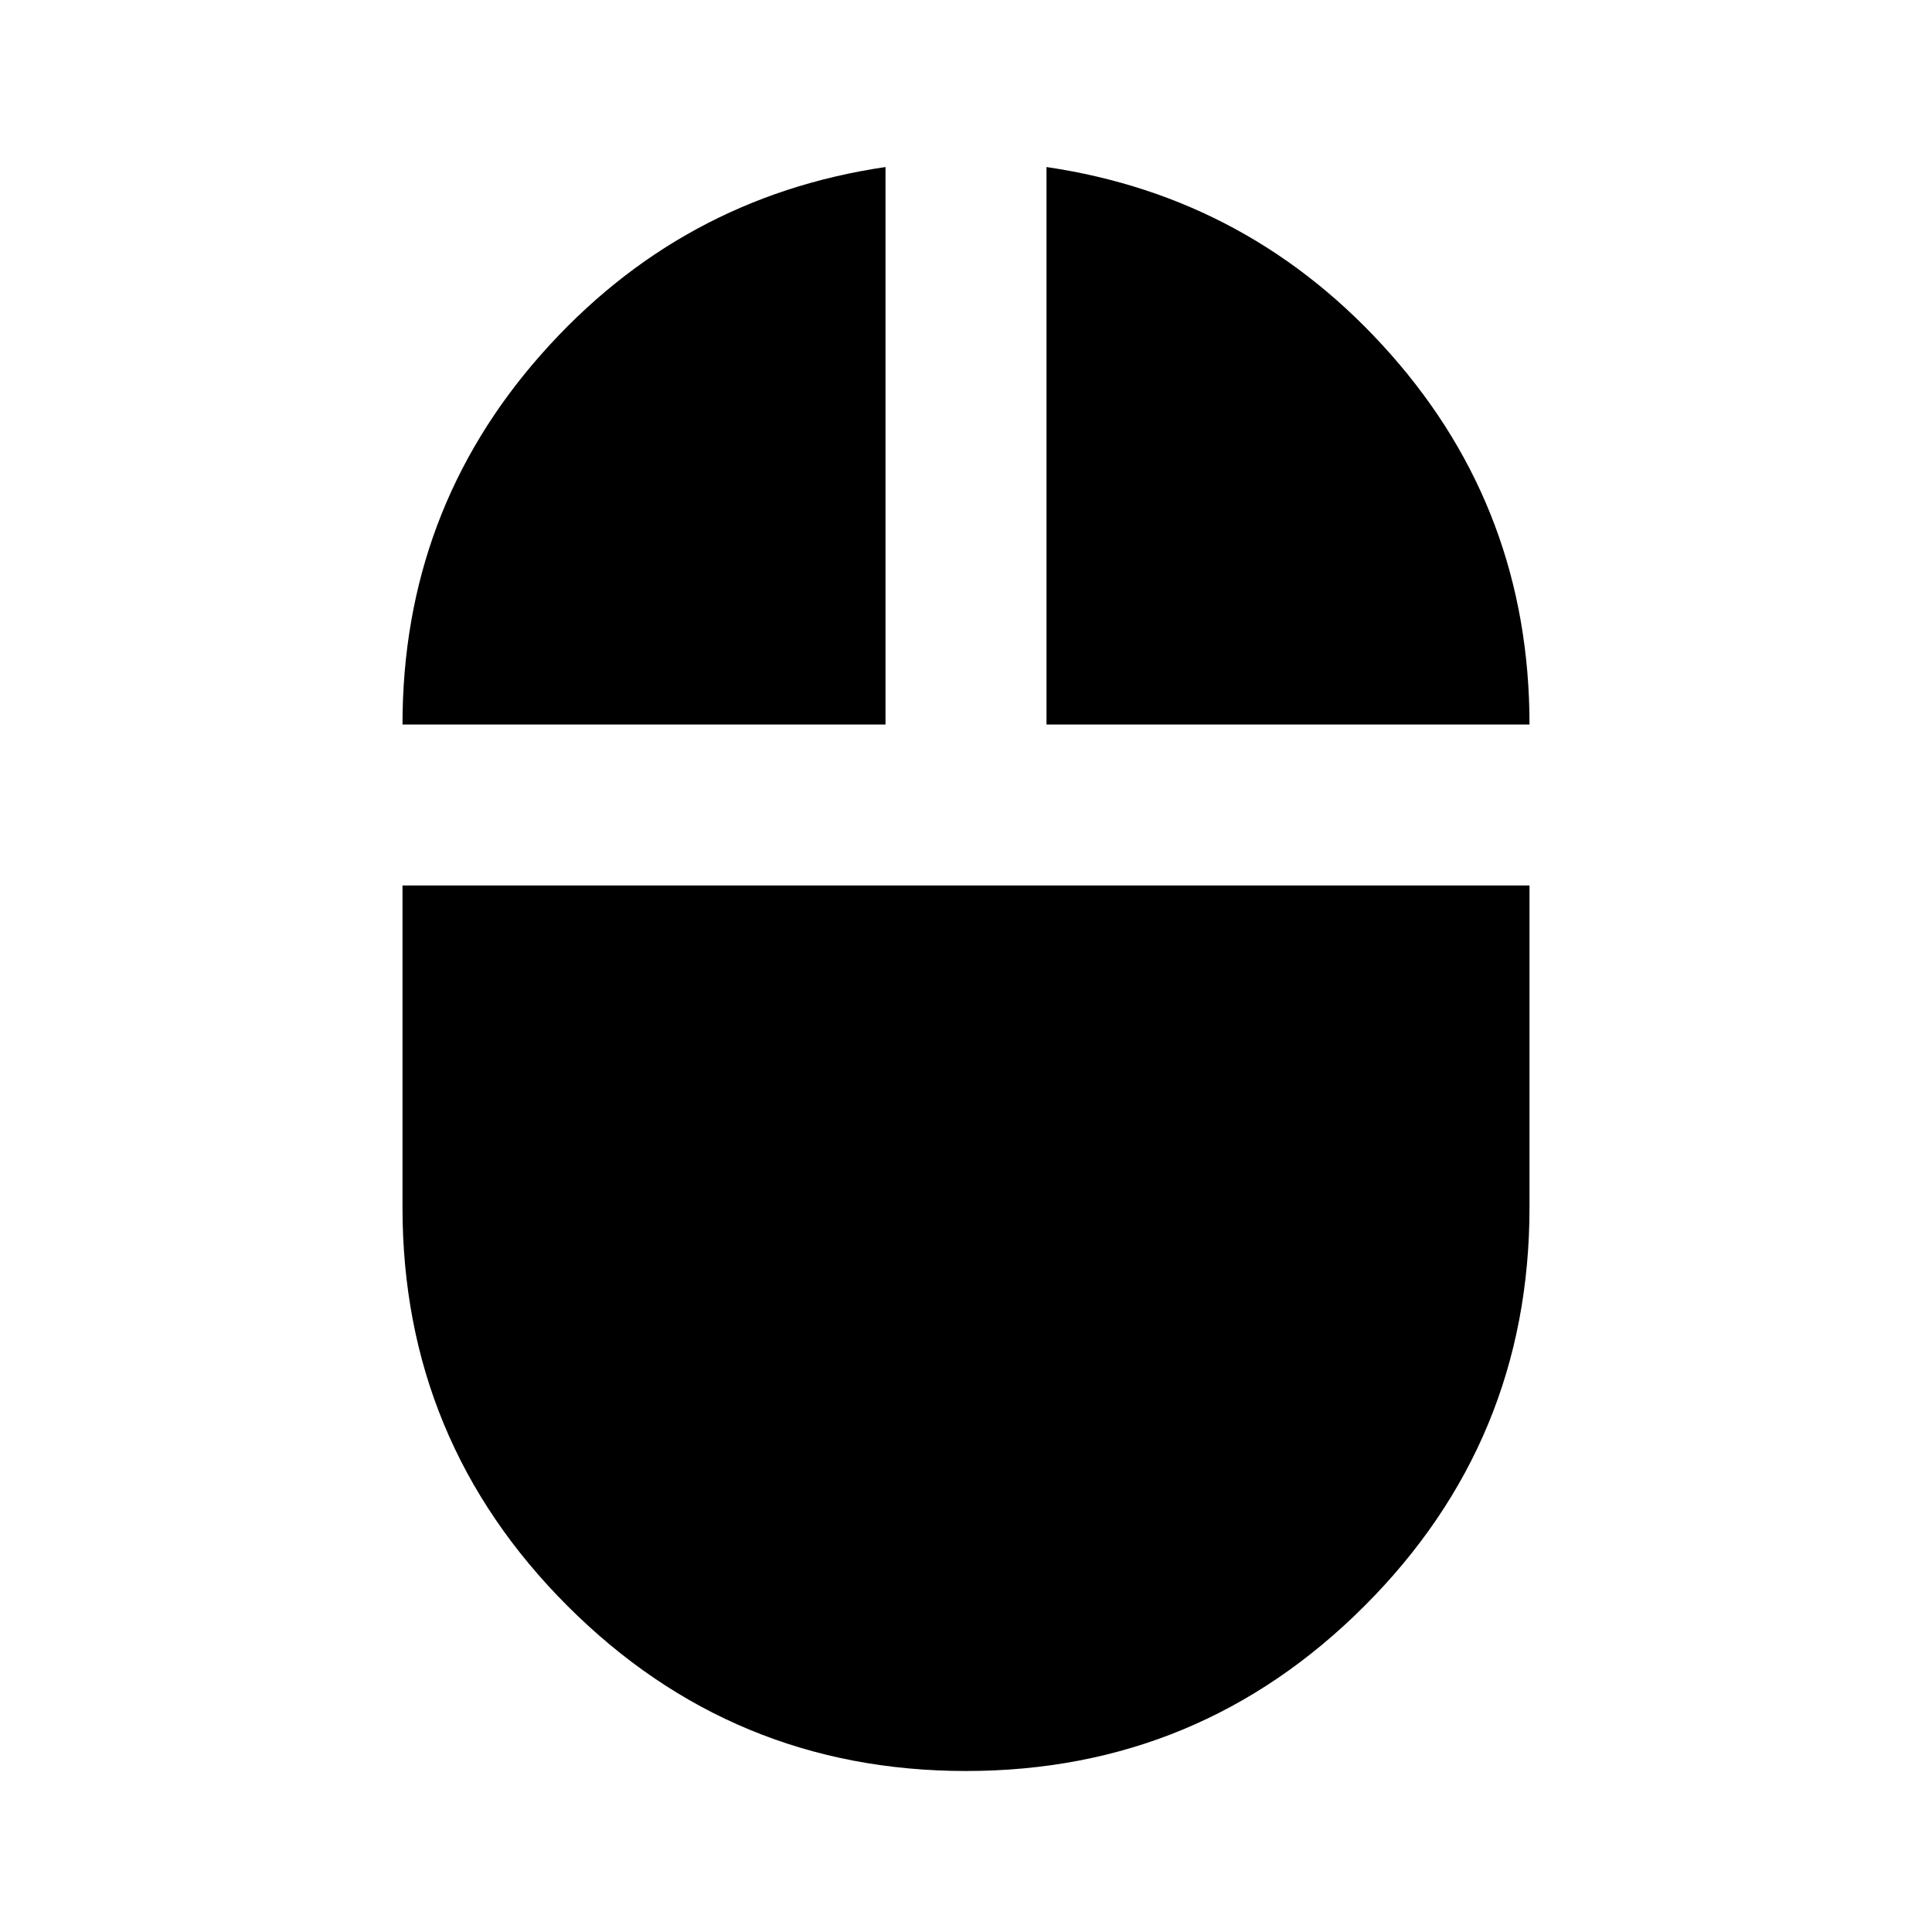 <svg xmlns="http://www.w3.org/2000/svg" height="24" width="24"><path d="M12 22q-2.9 0-4.95-2.05Q5 17.9 5 15v-4h14v4q0 2.9-2.05 4.95Q14.9 22 12 22ZM5 9q0-2.65 1.725-4.6Q8.45 2.45 11 2.075V9Zm8 0V2.075q2.55.375 4.275 2.325Q19 6.35 19 9Z"/></svg>